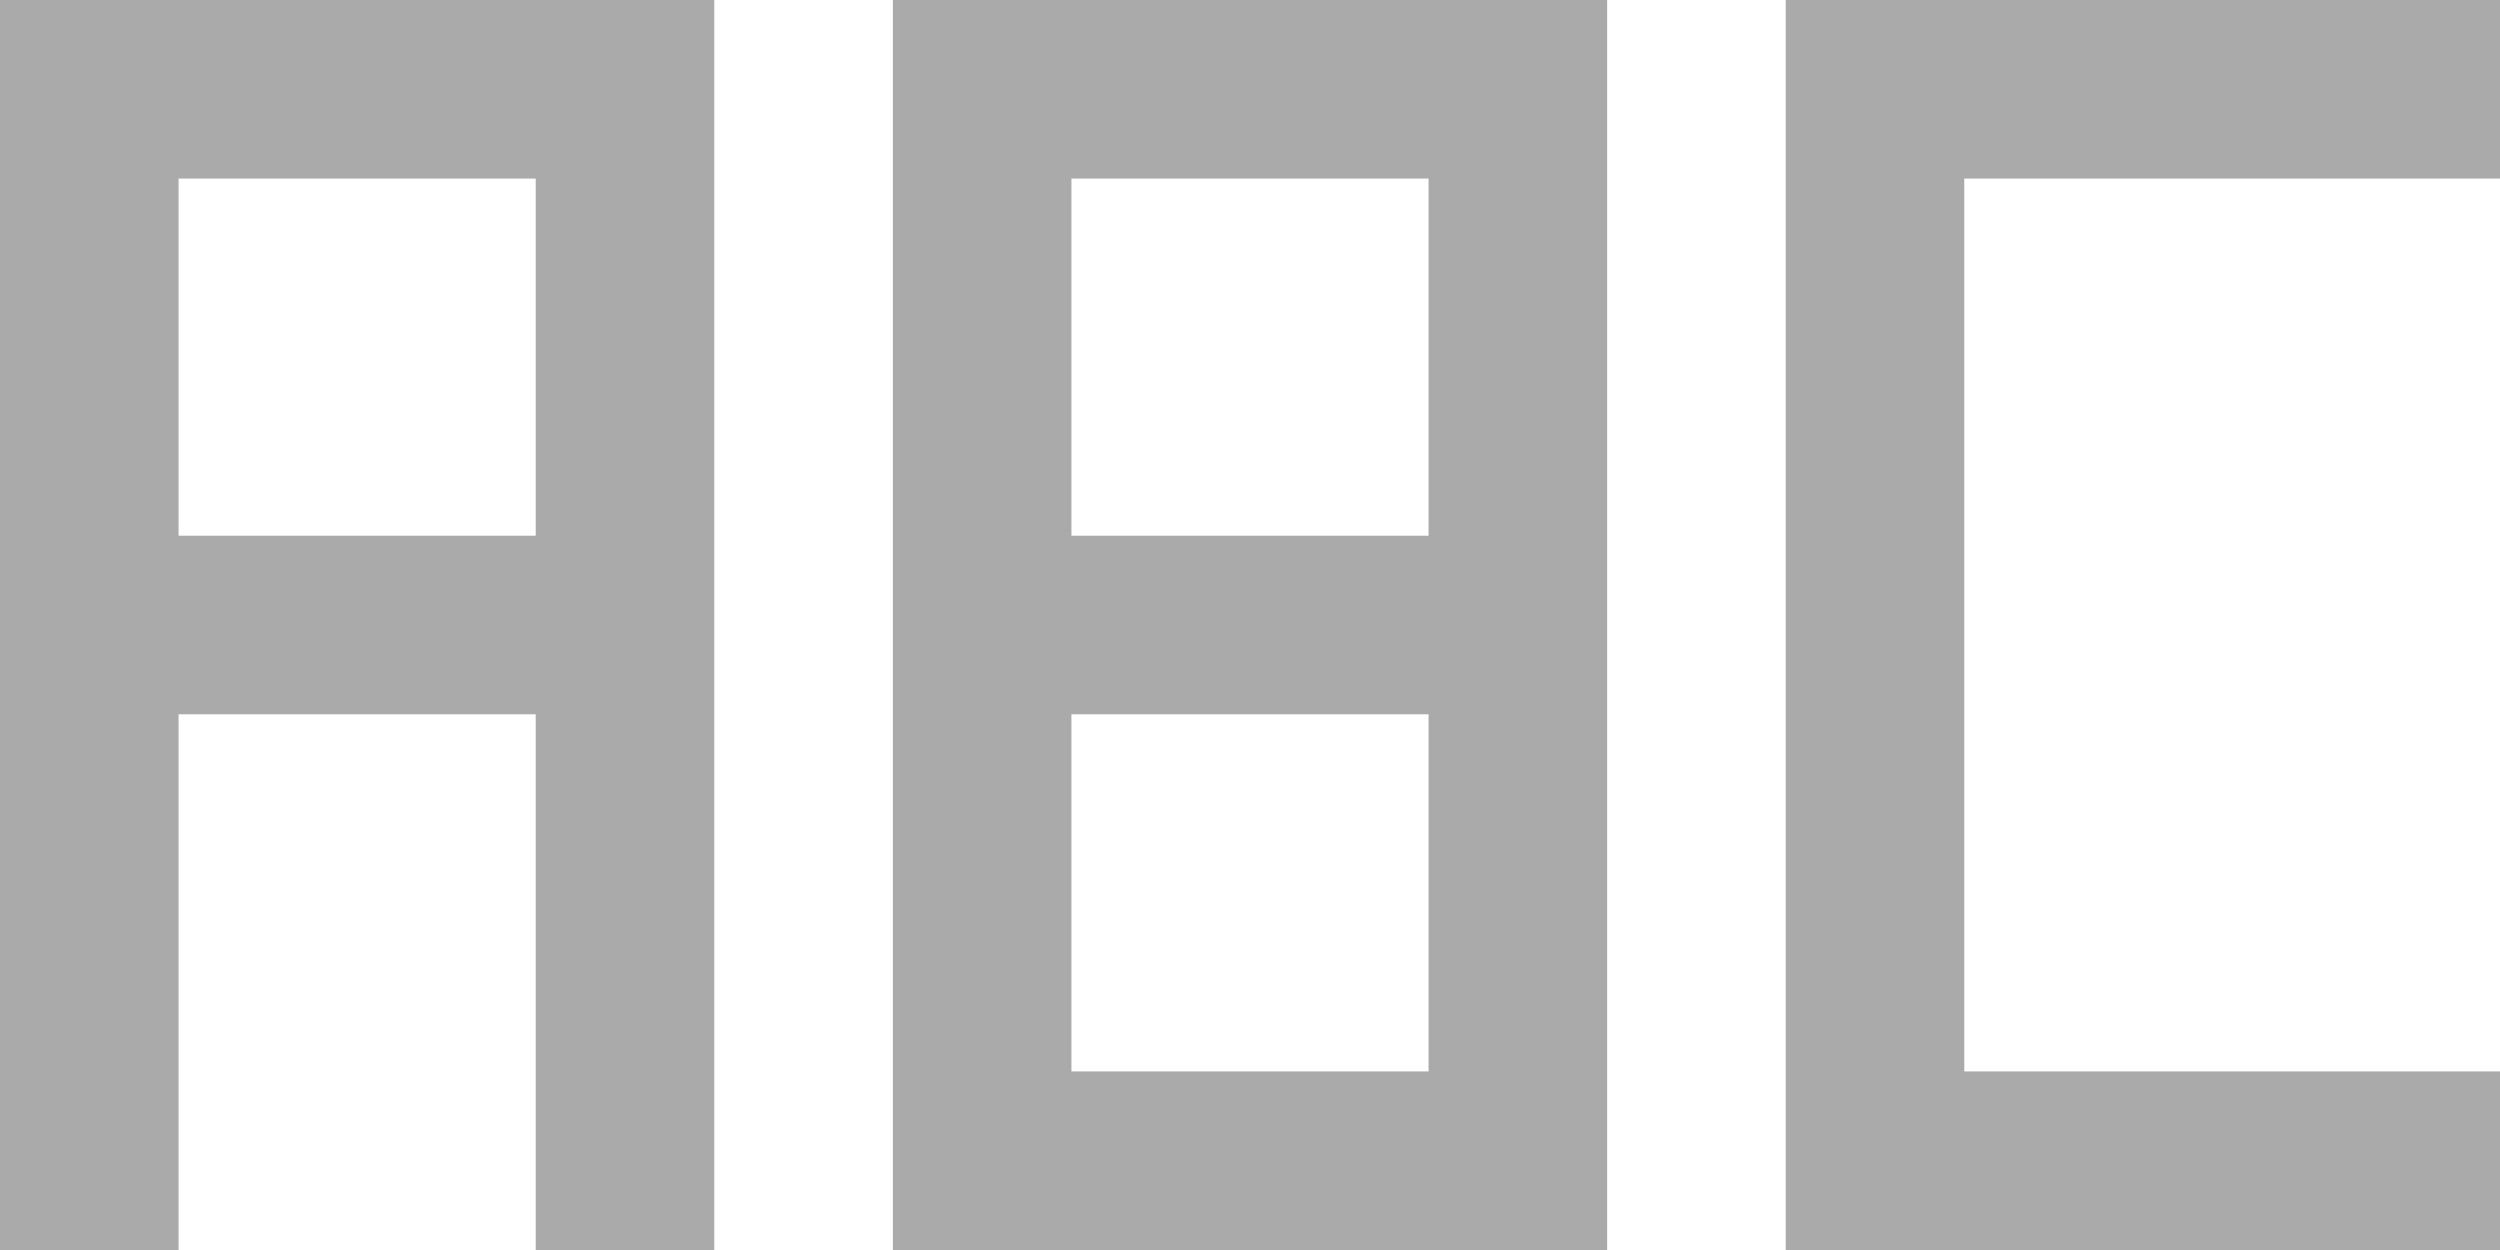 <?xml version="1.0" encoding="UTF-8" standalone="no"?>
<svg width="14px" height="7px" viewBox="0 0 14 7" version="1.1" xmlns="http://www.w3.org/2000/svg" xmlns:xlink="http://www.w3.org/1999/xlink" xmlns:sketch="http://www.bohemiancoding.com/sketch/ns">
    <!-- Generator: Sketch 3.3.3 (12072) - http://www.bohemiancoding.com/sketch -->
    <title>Rectangle 84</title>
    <desc>Created with Sketch.</desc>
    <defs></defs>
    <g id="base-copy-110" stroke="none" stroke-width="1" fill="none" fill-rule="evenodd" sketch:type="MSPage">
        <g id="Group-Copy-8" sketch:type="MSLayerGroup" transform="translate(-11, -83)" fill="#AAAAAA">
            <path d="M11,83 L15,83 L15,90 L11,90 L11,83 Z M12,84 L14,84 L14,86 L12,86 L12,84 Z M12,87 L14,87 L14,90 L12,90 L12,87 Z M16,83 L20,83 L20,90 L16,90 L16,83 Z M17,84 L19,84 L19,86 L17,86 L17,84 Z M17,87 L19,87 L19,89 L17,89 L17,87 Z M21,83 L25,83 L25,90 L21,90 L21,83 Z M22,84 L25,84 L25,89 L22,89 L22,84 Z" id="Rectangle-84" sketch:type="MSShapeGroup"></path>
        </g>
    </g>
</svg>